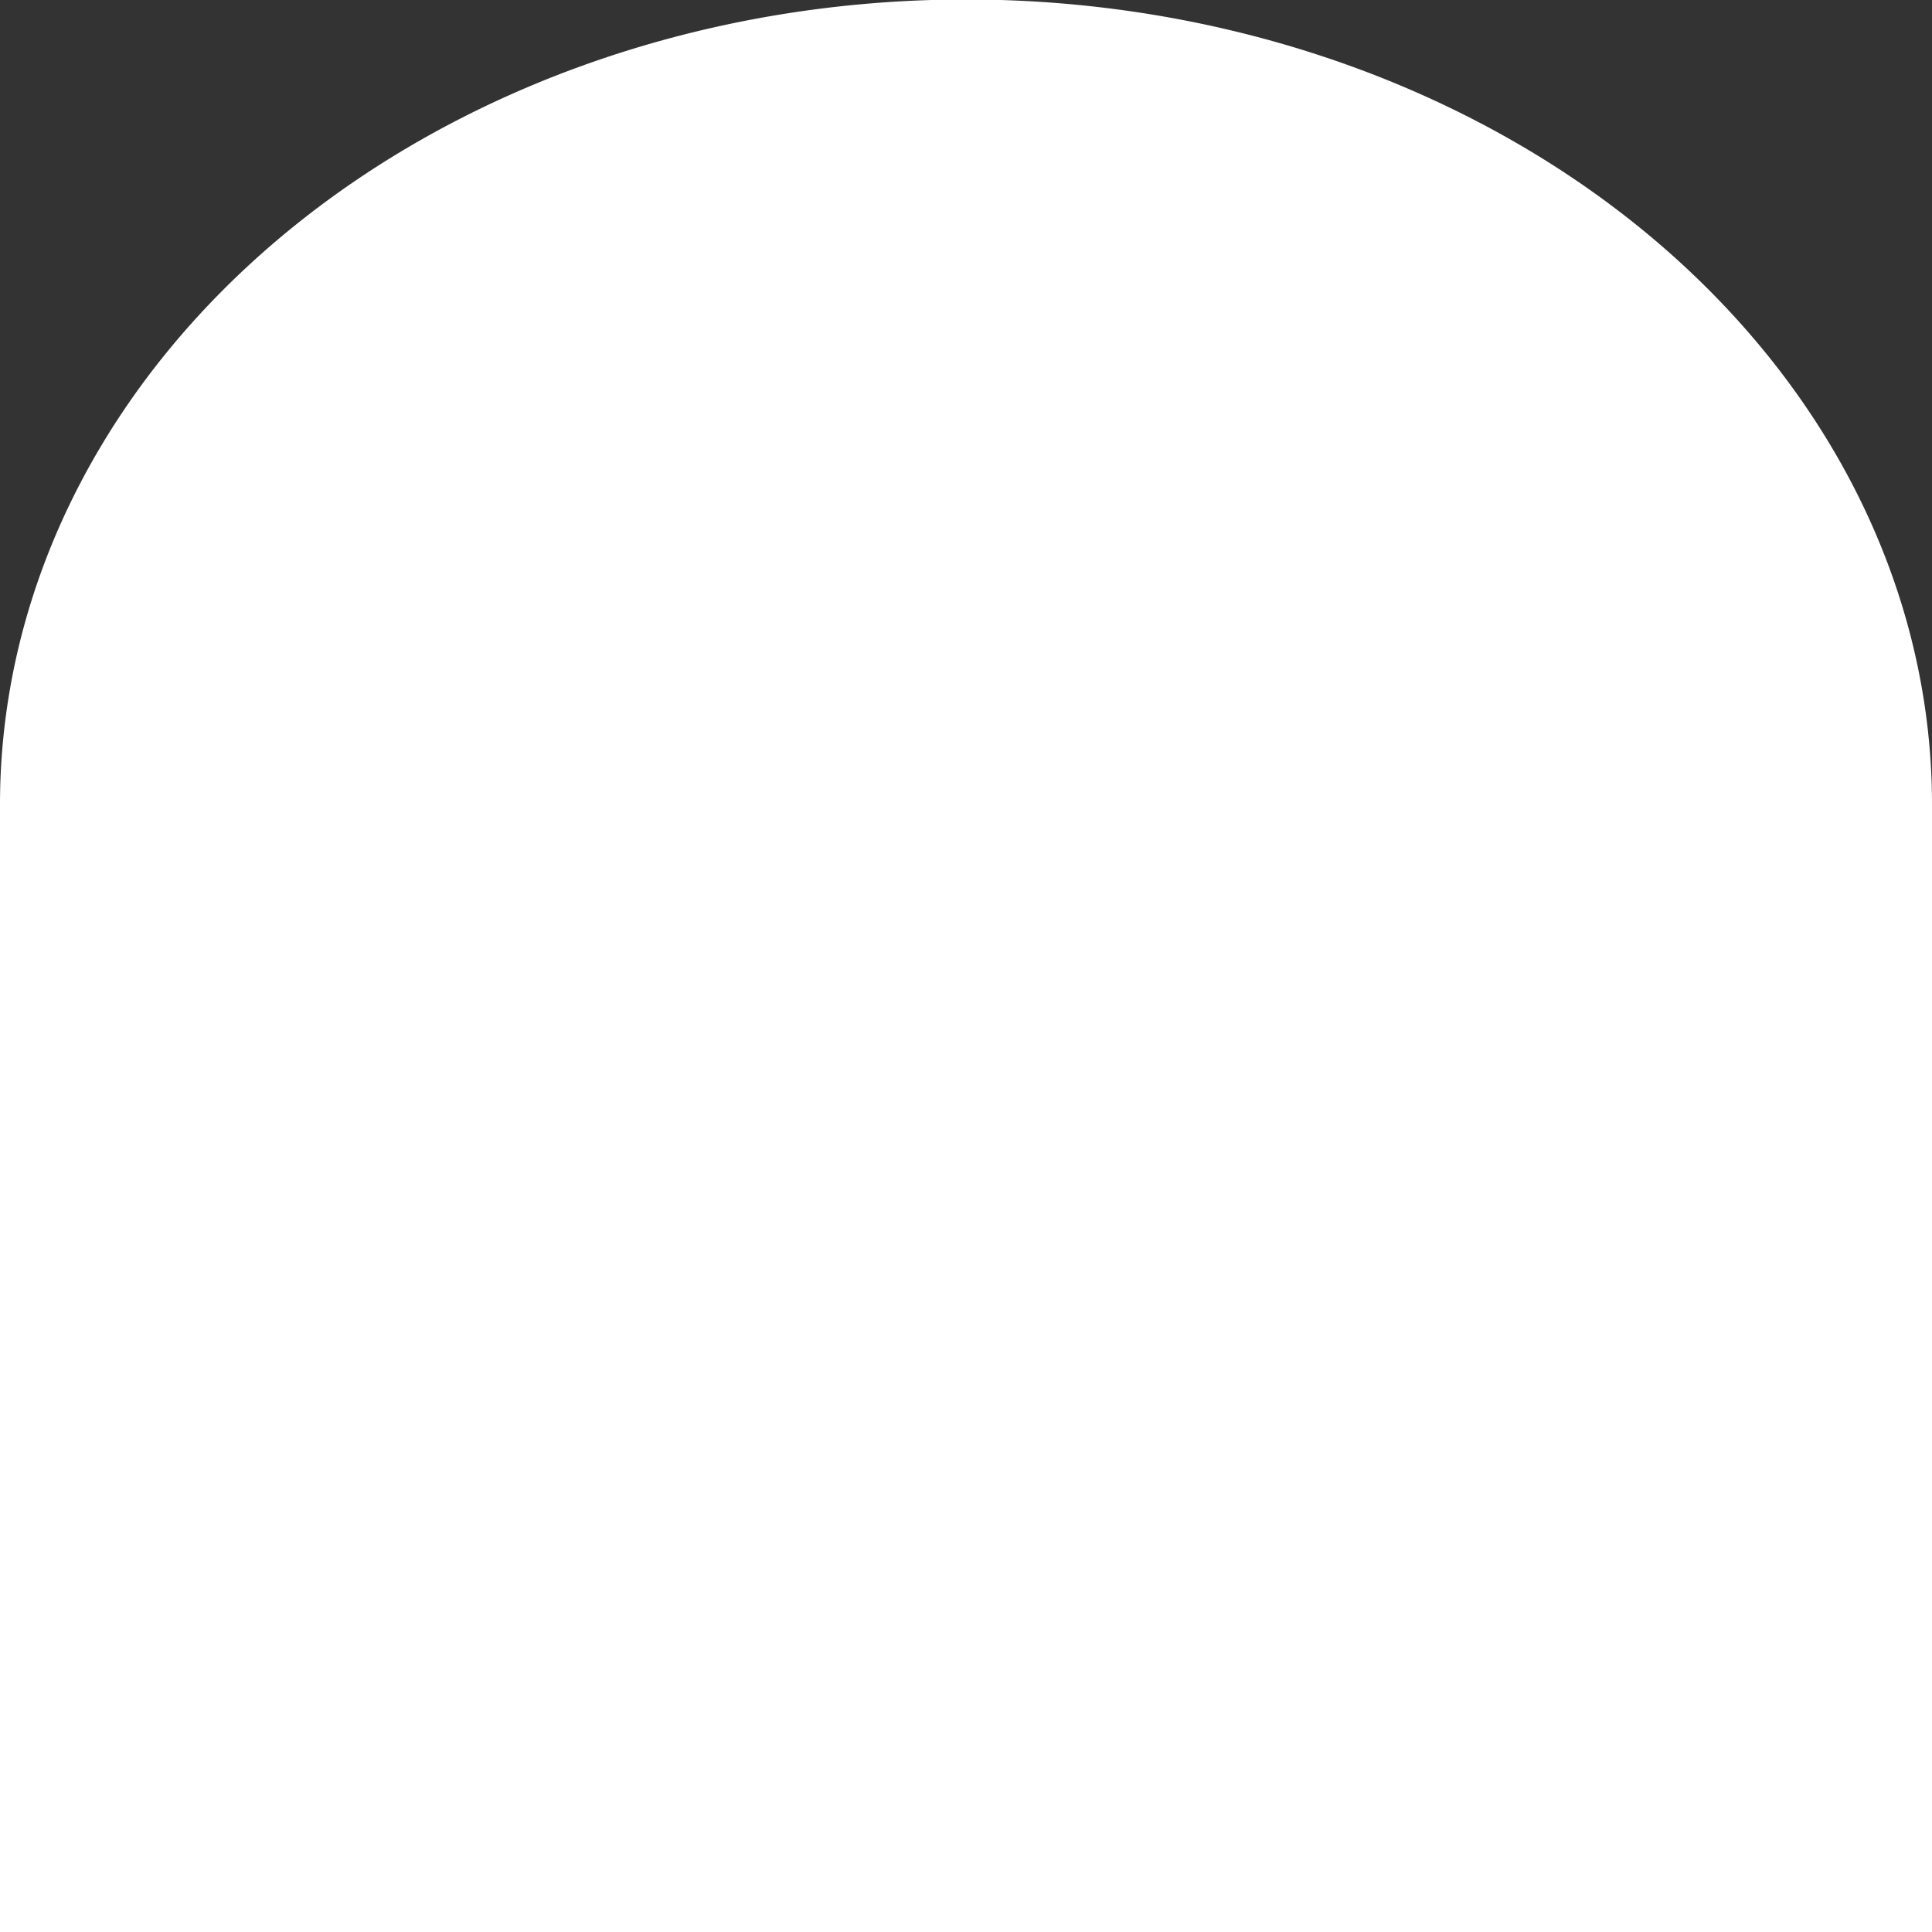 <?xml version="1.0" encoding="UTF-8" standalone="no"?>
<!-- Created with Inkscape (http://www.inkscape.org/) -->

<svg
  width="90"
  height="90"
  viewBox="0 0 90 90"
  version="1.1"
  id="svg1"
  sodipodi:docname="a2.svg"
  inkscape:version="1.4 (86a8ad7, 2024-10-11)"
  xmlns:inkscape="http://www.inkscape.org/namespaces/inkscape"
  xmlns:sodipodi="http://sodipodi.sourceforge.net/DTD/sodipodi-0.dtd"
  xmlns="http://www.w3.org/2000/svg"
  xmlns:svg="http://www.w3.org/2000/svg"
>
  <rect x="0" y="0" width="90" height="90" fill="#333333" stroke="none"/>
  <defs id="defs1" />
  <sodipodi:namedview
    id="namedview1"
    pagecolor="#ffffff"
    bordercolor="#000000"
    borderopacity="0.25"
    inkscape:showpageshadow="2"
    inkscape:pageopacity="0.0"
    inkscape:pagecheckerboard="true"
    inkscape:deskcolor="#d1d1d1"
    inkscape:zoom="9.5459415"
    inkscape:cx="54.368655"
    inkscape:cy="41.640733"
    inkscape:window-width="2560"
    inkscape:window-height="1417"
    inkscape:window-x="-8"
    inkscape:window-y="-8"
    inkscape:window-maximized="1"
    inkscape:current-layer="svg1"
  />
  <path
    style="
      fill: #ffffff;
      stroke-linecap: round;
      stroke-linejoin: round;
      paint-order: stroke fill markers;
    "
    id="path1"
    sodipodi:cx="45"
    sodipodi:cy="52.5"
    sodipodi:rx="45"
    sodipodi:ry="37.5"
    sodipodi:start="0"
    sodipodi:end="3.1415927"
    d="M 90,37.5 A 45,37.5 0 0 0 67.5,5 a 45,37.5 0 0 0 -45,0 A 45,37.5 0 0 0 0,37.5 V 90 h 90 z"
    sodipodi:open="true"
  />
</svg>
